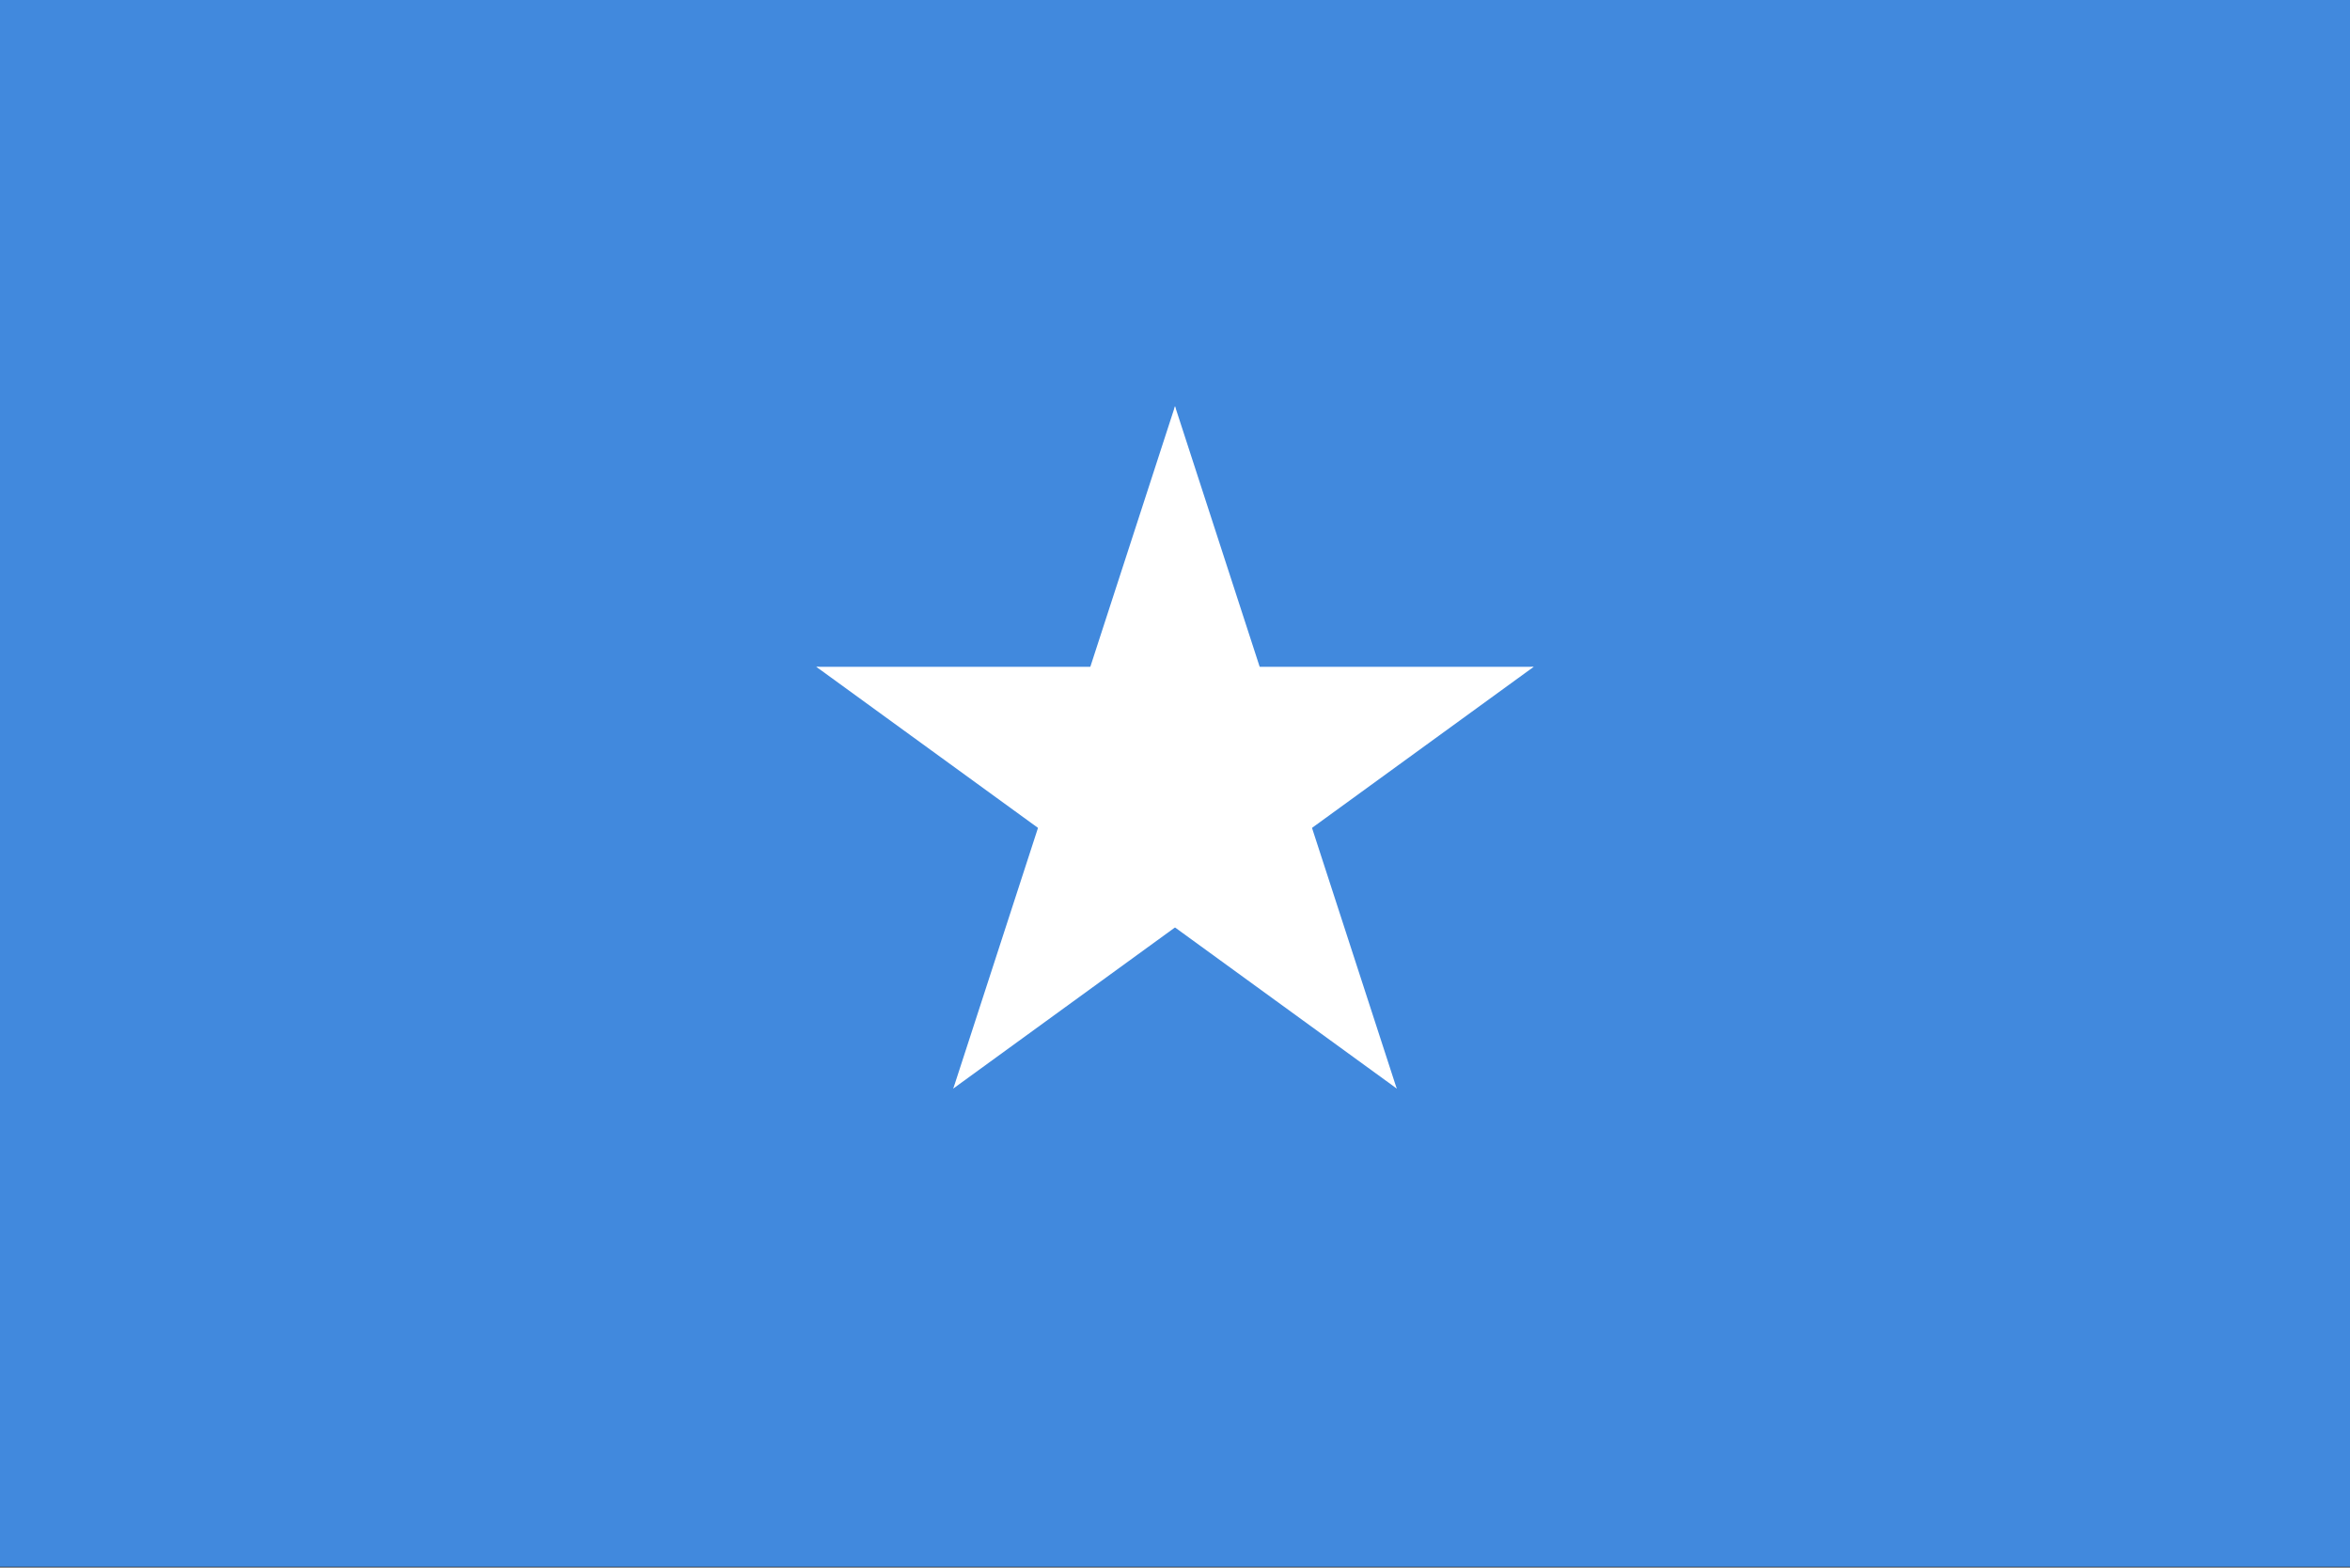 <svg viewBox="0 0 1000 667" xmlns="http://www.w3.org/2000/svg" xmlns:xlink="http://www.w3.org/1999/xlink"><rect x="0" y="0" width="1000" height="667" fill="#333333" stroke="none"/><clipPath id="a"><path d="m0 0h1000v666.719h-1000zm0 0"/></clipPath><g clip-path="url(#a)"><path d="m0 666.668v-666.668h1000v666.668zm0 0" fill="#4189dd" fill-rule="evenodd"/></g><g fill="#fff" fill-rule="evenodd"><path d="m500 172.84-49.598 152.641 76.324 24.797zm0 0"/><path d="m500 172.84 49.598 152.641-76.324 24.797zm0 0"/><path d="m652.637 283.738h-160.488v80.246zm0 0"/><path d="m652.637 283.738-129.844 94.332-47.164-64.918zm0 0"/><path d="m347.363 283.738 129.844 94.332 47.164-64.918zm0 0"/><path d="m347.363 283.738h160.488v80.246zm0 0"/><path d="m594.336 463.176-49.598-152.637-76.316 24.797zm0 0"/><path d="m594.336 463.176-129.844-94.336 47.168-64.922zm0 0"/><path d="m405.664 463.176 129.844-94.336-47.168-64.922zm0 0"/><path d="m405.664 463.176 49.598-152.637 76.316 24.797zm0 0"/></g></svg>